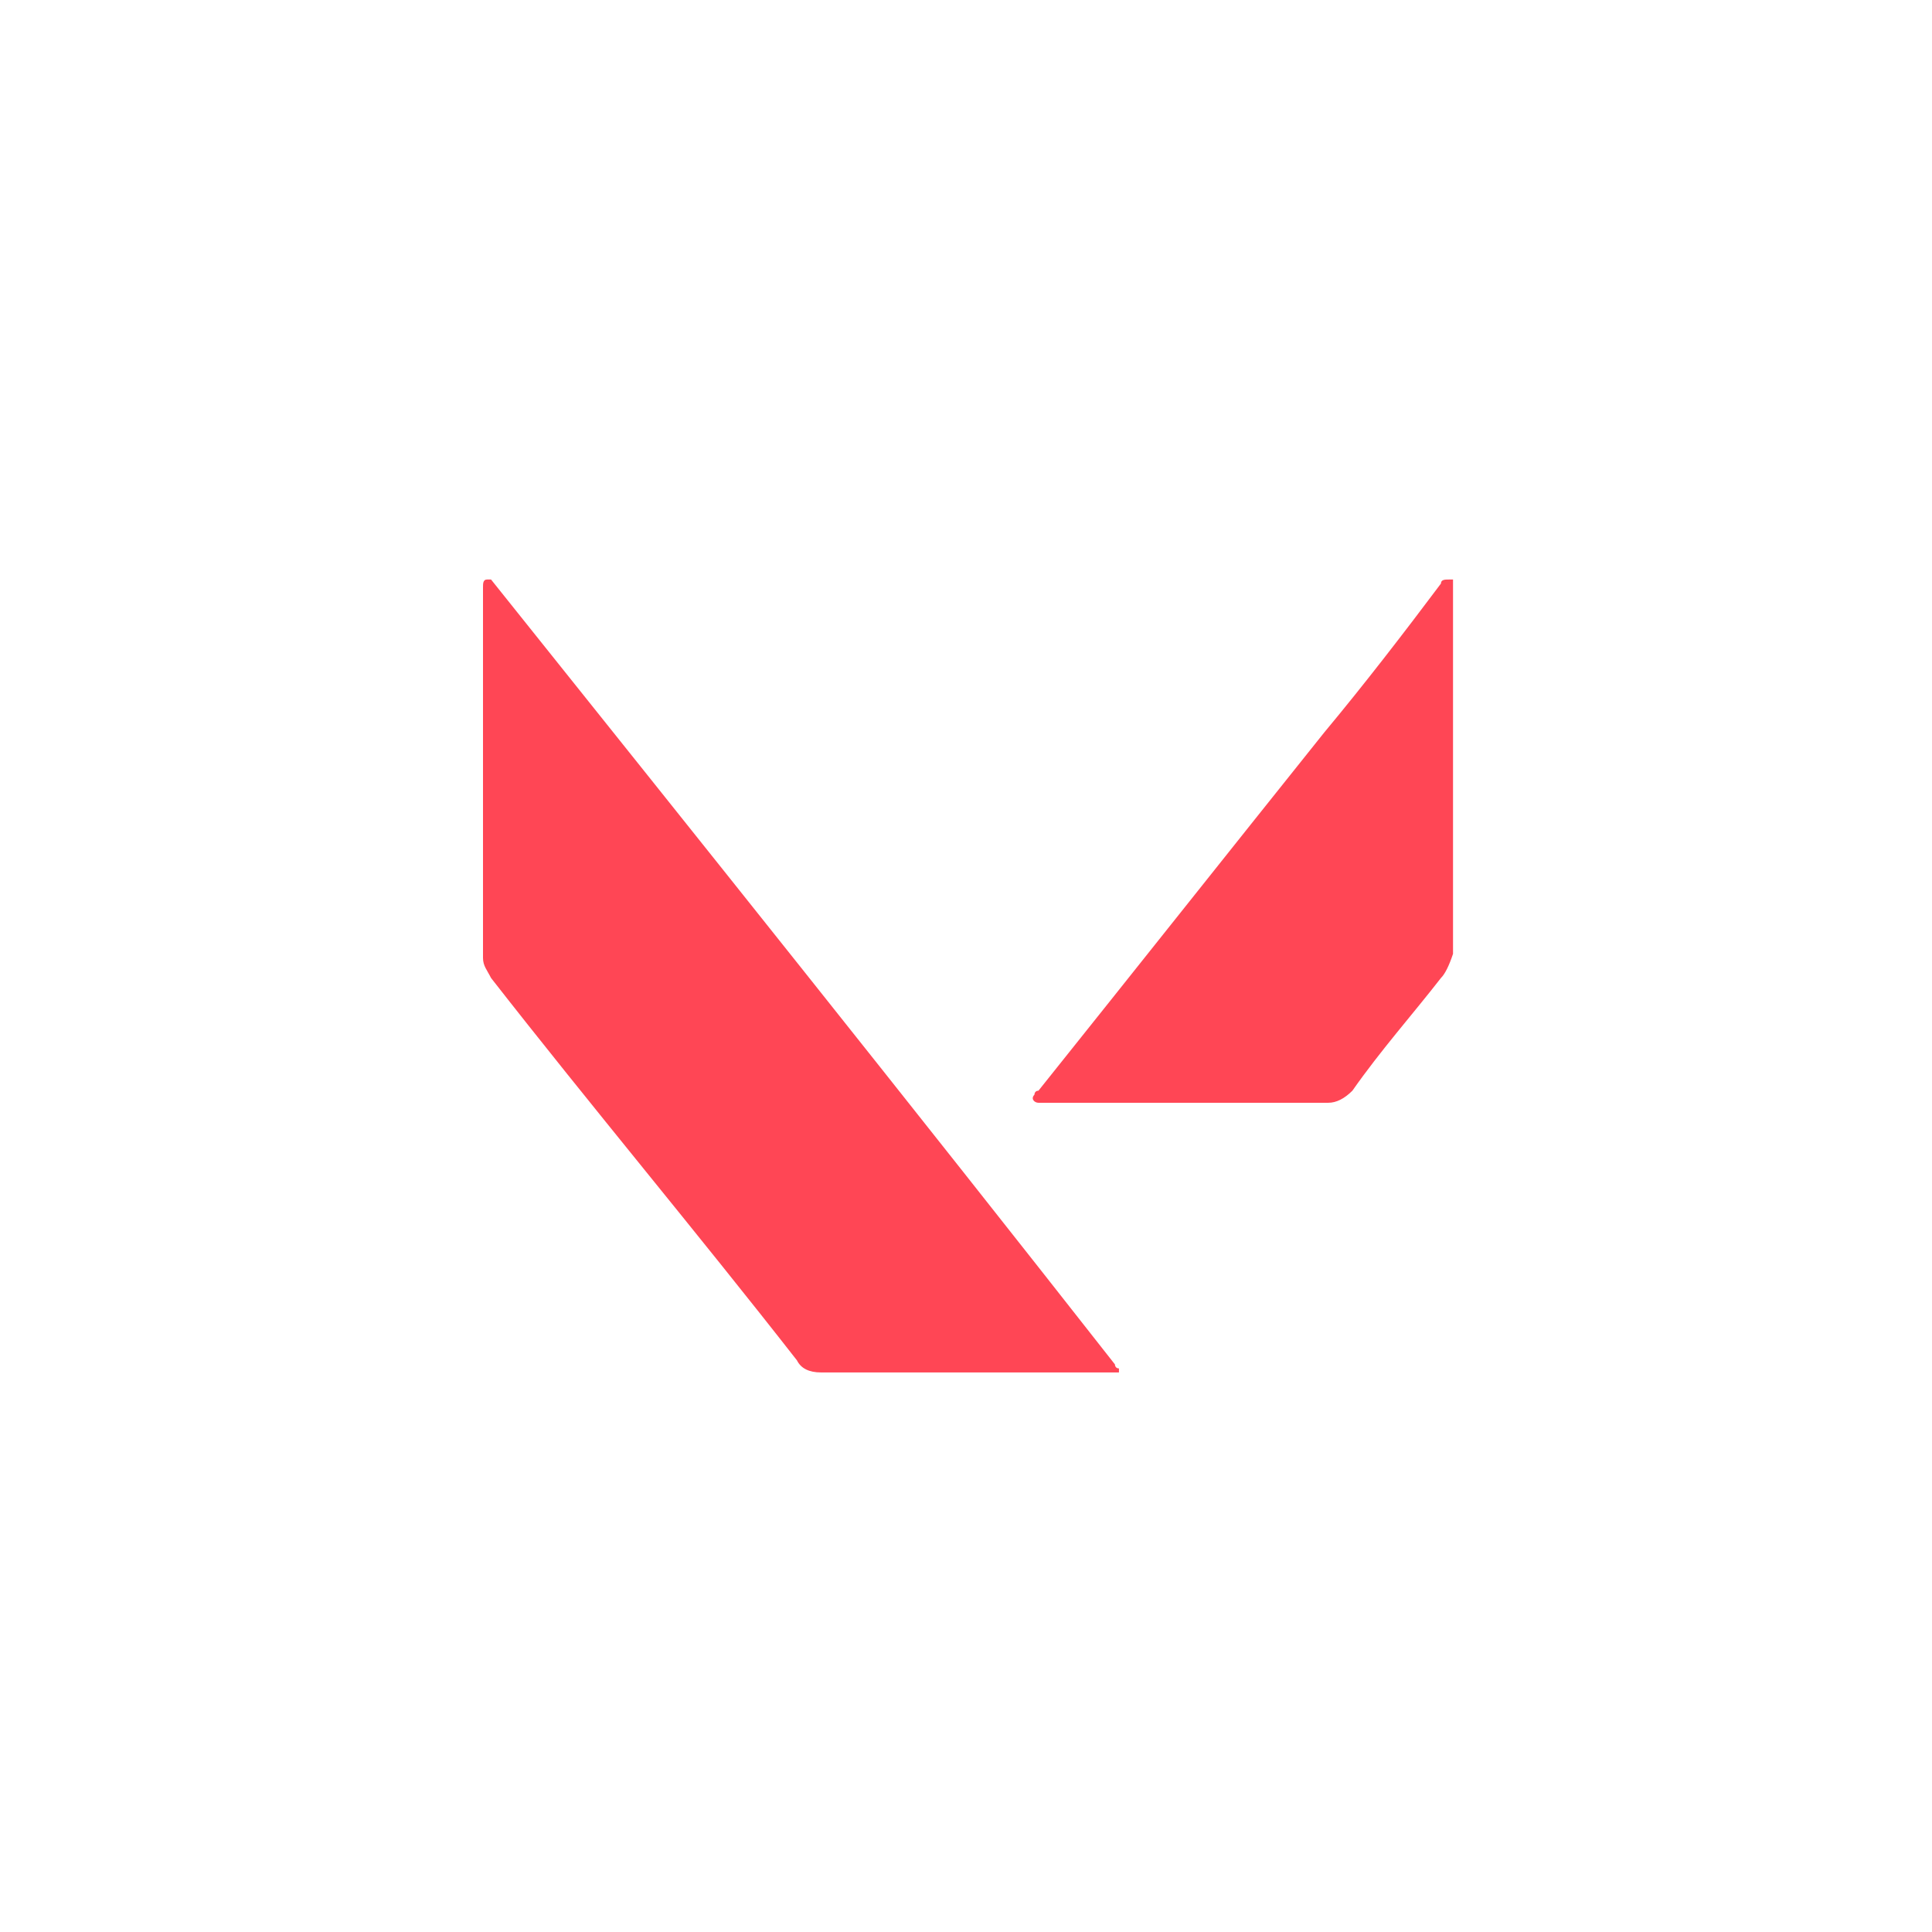 <svg width="24" height="24" viewBox="0 0 24 24" fill="none" xmlns="http://www.w3.org/2000/svg">
<path d="M13.9 17.049H13.8C12.6 17.049 11.4 17.049 10.2 17.049C10.05 17.049 9.95 16.999 9.9 16.899C8.65 15.299 7.35 13.749 6.1 12.149C6.05 12.049 6 11.999 6 11.899C6 10.349 6 8.849 6 7.299C6 7.249 6 7.199 6.05 7.199H6.1C8.7 10.449 11.3 13.699 13.85 16.949C13.85 16.949 13.85 16.999 13.9 16.999V17.049Z" fill="#FF4655"/>
<path d="M17.9 12.149C17.55 12.599 17.15 13.049 16.8 13.549C16.7 13.649 16.6 13.699 16.5 13.699C15.3 13.699 14.1 13.699 12.95 13.699H12.9C12.85 13.699 12.8 13.649 12.85 13.599C12.85 13.599 12.85 13.549 12.9 13.549C14.1 12.049 15.25 10.599 16.45 9.099C16.95 8.499 17.45 7.849 17.9 7.249C17.9 7.199 17.95 7.199 18 7.199H18.05C18.05 7.249 18.05 7.249 18.05 7.299C18.05 8.799 18.05 10.349 18.05 11.849C18 11.999 17.95 12.099 17.9 12.149Z" fill="#FF4655"/>
</svg>
